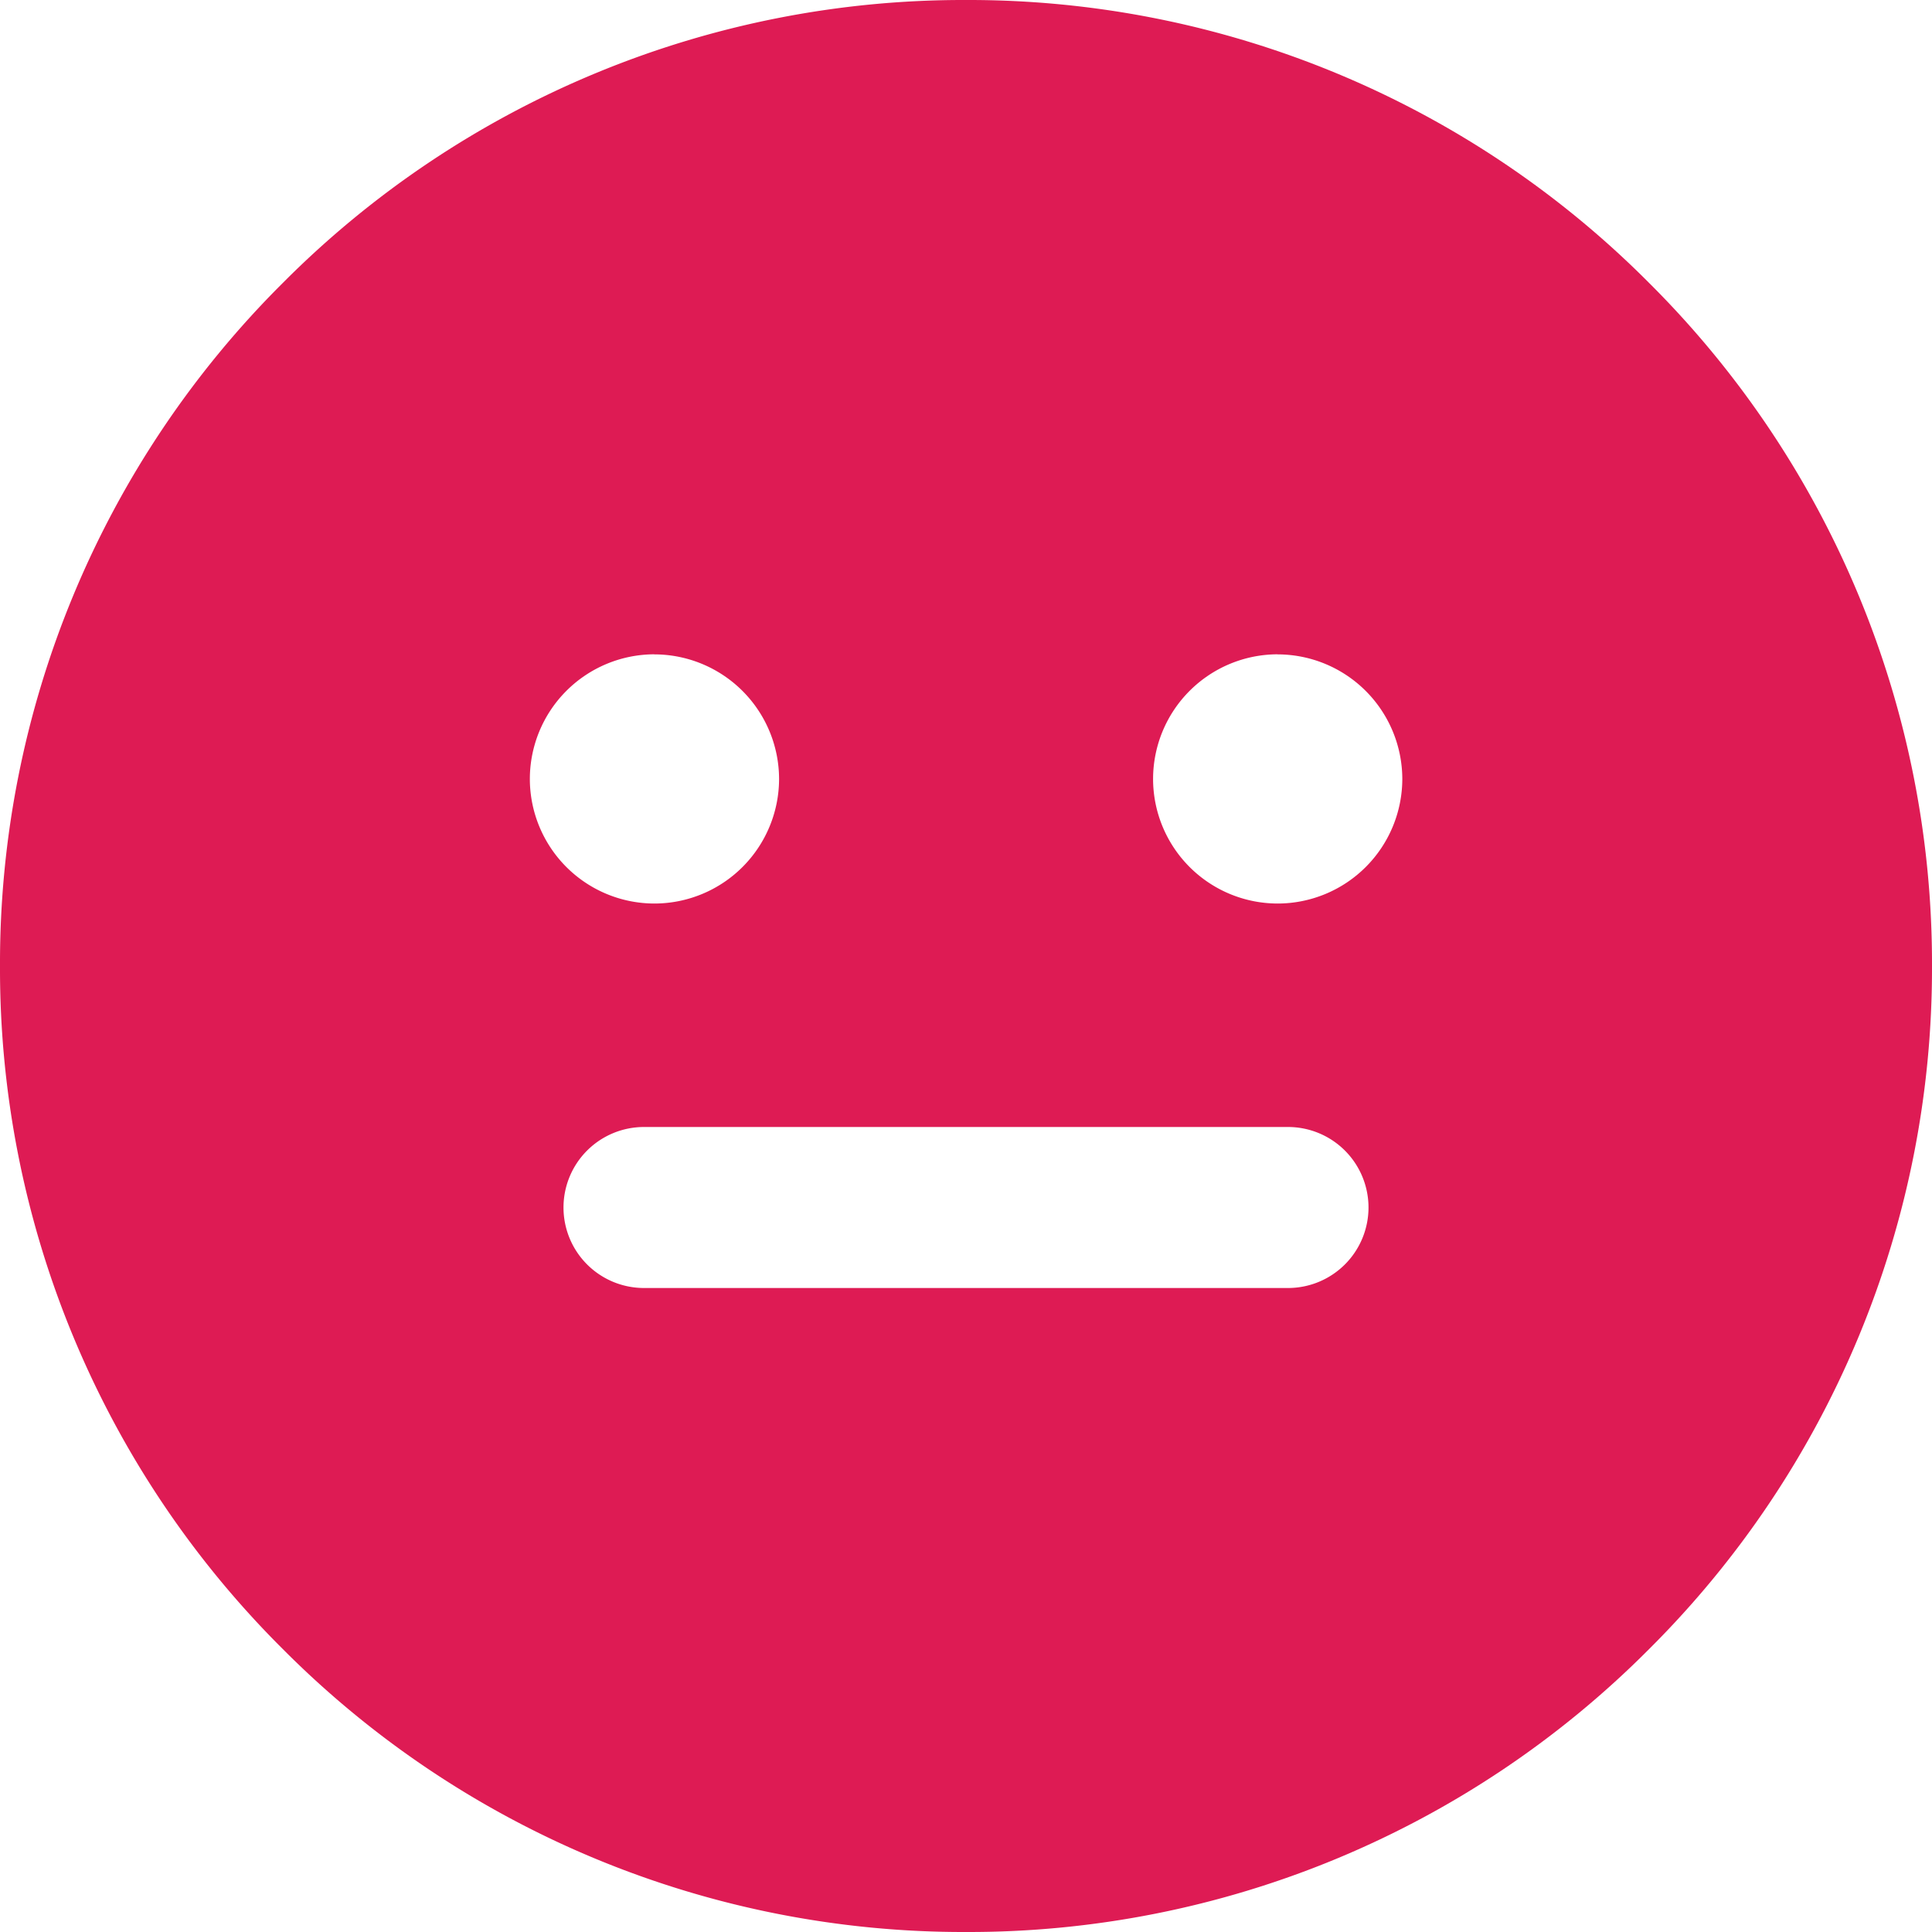 <svg xmlns="http://www.w3.org/2000/svg" width="34.875" height="34.875" viewBox="0 0 24 24"><defs><style>.a{fill:#DE1B54;}</style></defs><path class="a" d="M-6661-966a11.922,11.922,0,0,1-8.486-3.514A11.918,11.918,0,0,1-6673-978a11.92,11.92,0,0,1,3.515-8.487A11.922,11.922,0,0,1-6661-990a11.919,11.919,0,0,1,8.485,3.514A11.924,11.924,0,0,1-6649-978a11.922,11.922,0,0,1-3.514,8.485A11.919,11.919,0,0,1-6661-966Zm-4-10a1,1,0,0,0-1,1,1,1,0,0,0,1,1h8a1,1,0,0,0,1-1,1,1,0,0,0-1-1Zm7.871-5.872a1.55,1.55,0,0,0-1.547,1.549,1.549,1.549,0,0,0,1.547,1.547,1.55,1.55,0,0,0,1.549-1.547A1.551,1.551,0,0,0-6657.129-981.871Zm-7.742,0a1.55,1.55,0,0,0-1.547,1.549,1.549,1.549,0,0,0,1.547,1.547,1.55,1.55,0,0,0,1.549-1.547A1.551,1.551,0,0,0-6664.872-981.871Z" transform="translate(6673 990)"/></svg>